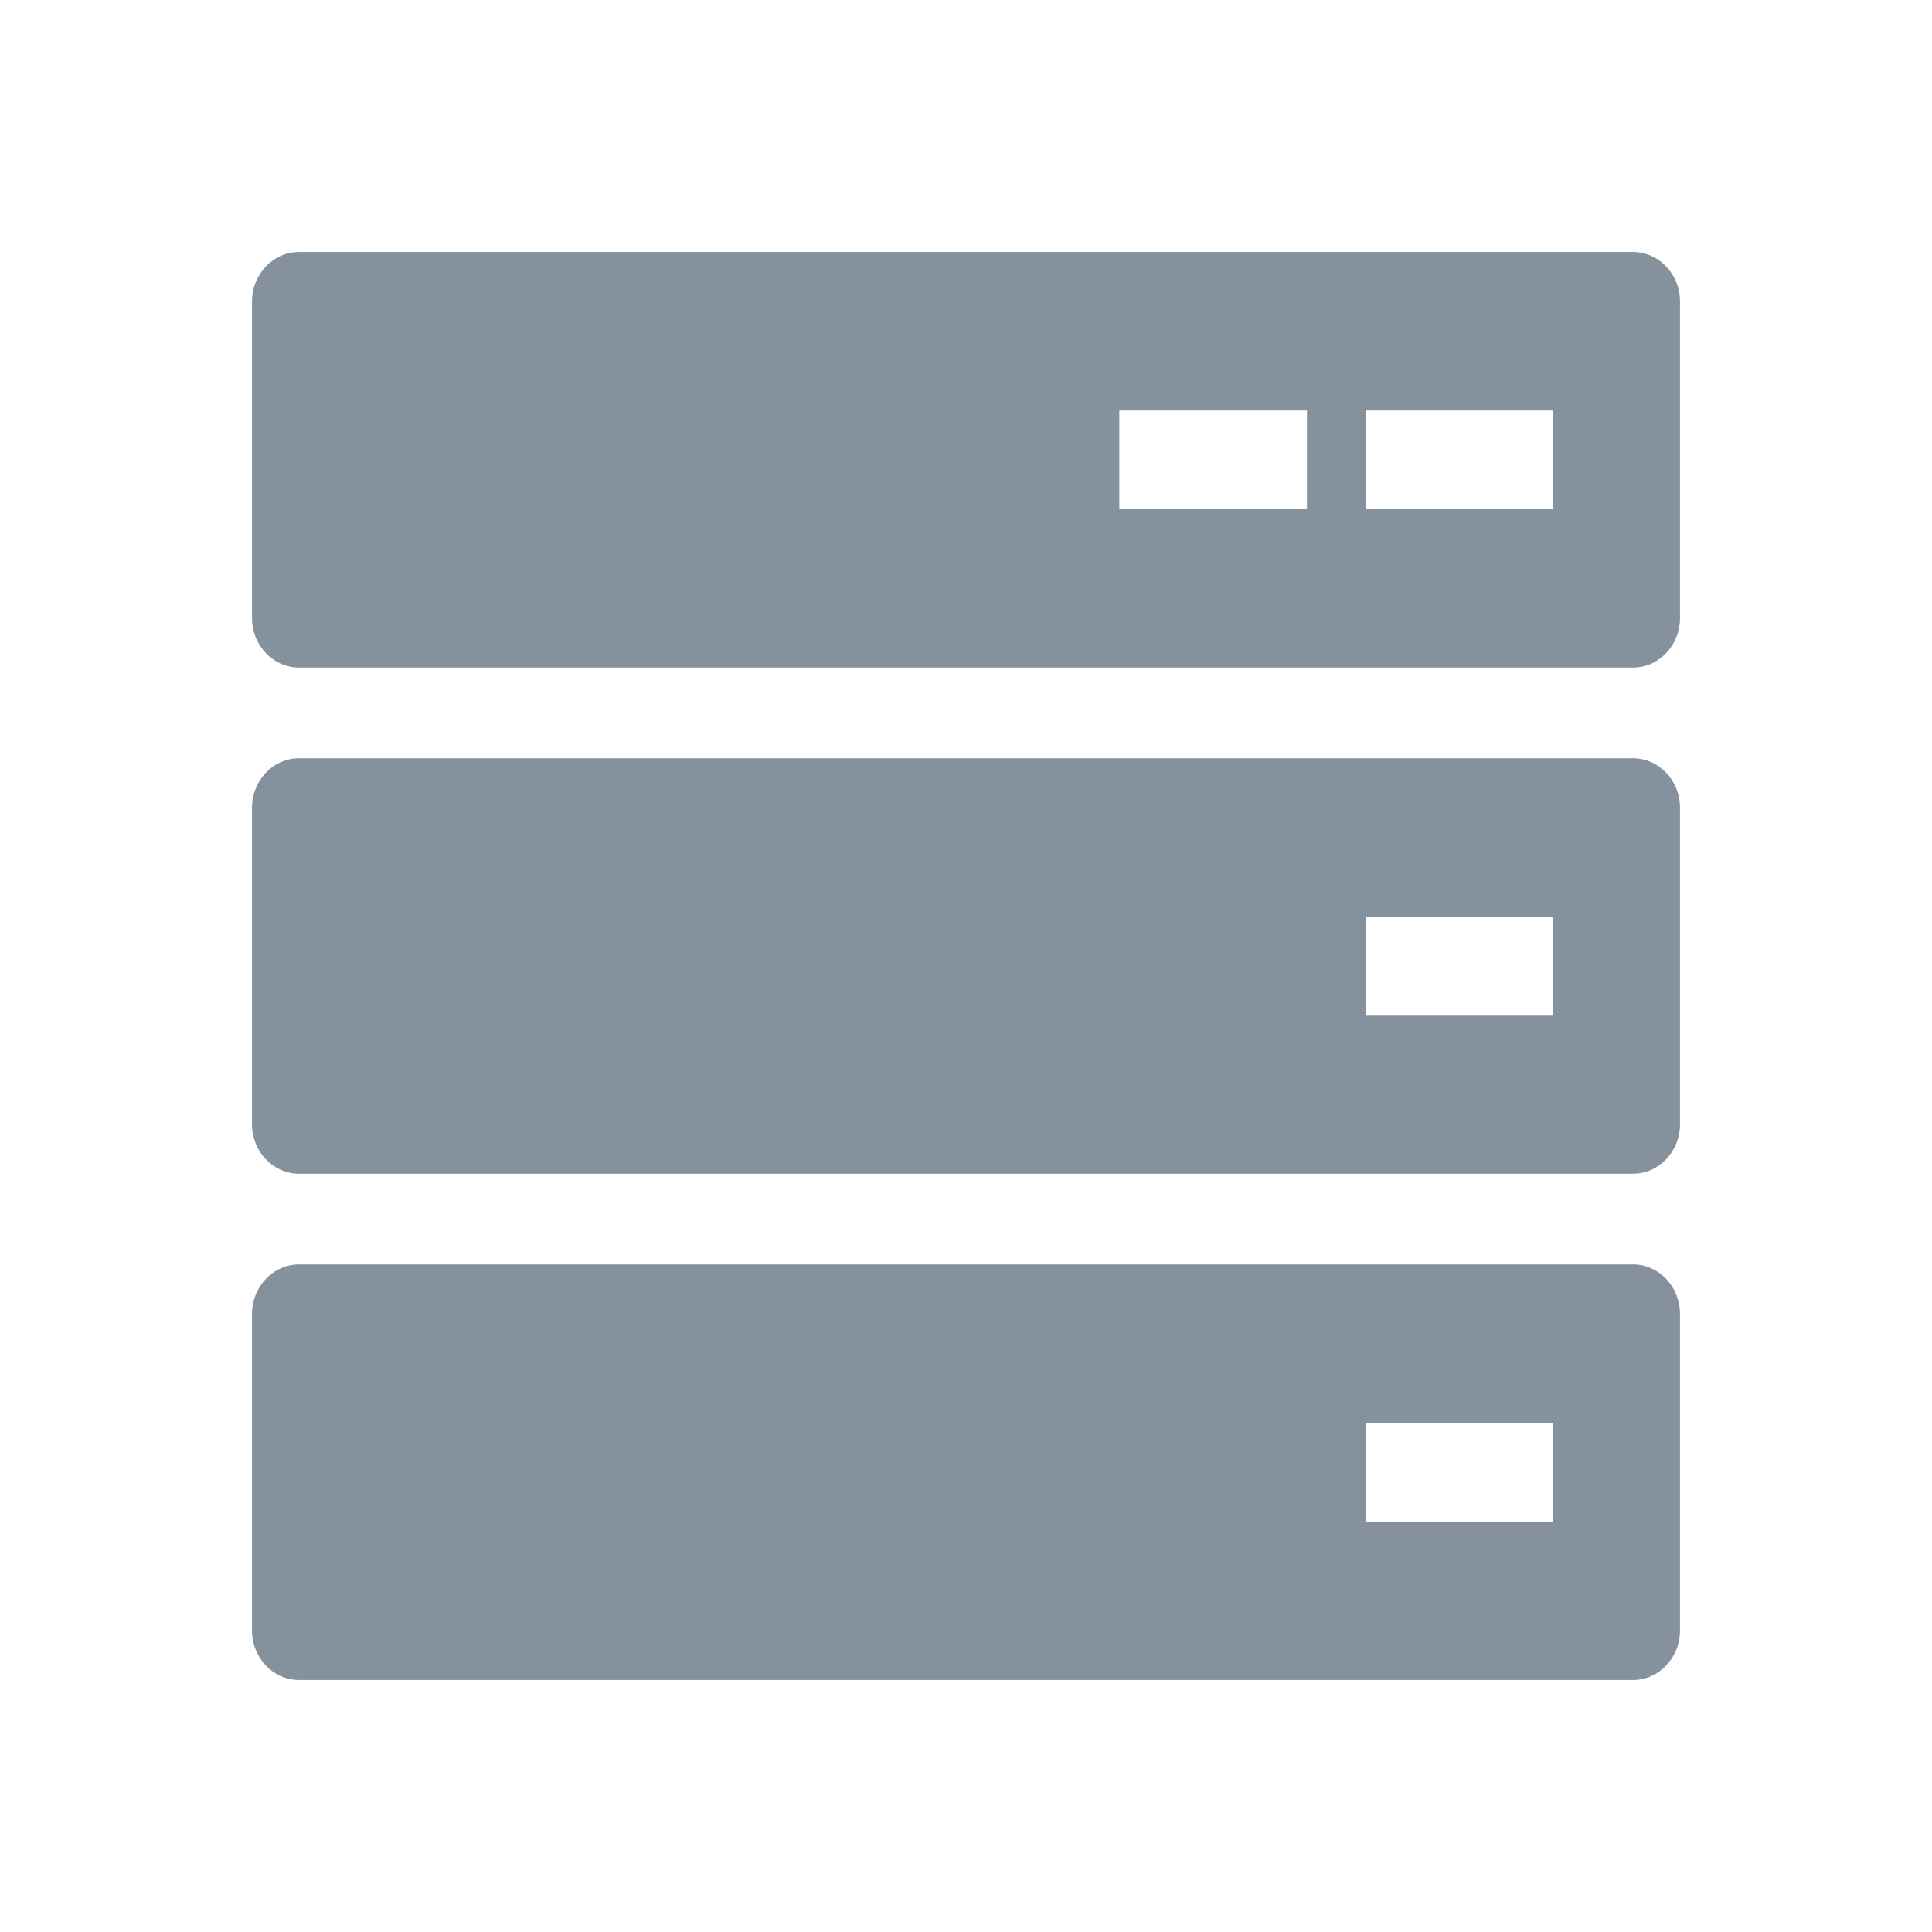 <svg width="23" height="23" viewBox="0 0 23 23" fill="none" xmlns="http://www.w3.org/2000/svg">
<path fill-rule="evenodd" clip-rule="evenodd" d="M3.559 3H19.441C19.749 3 20 3.265 20 3.588V7.358C20 7.682 19.749 7.947 19.441 7.947H3.559C3.251 7.947 3 7.682 3 7.358V3.588C3 3.265 3.251 3 3.559 3ZM16.258 4.887H18.488V6.06H16.258V4.887ZM13.325 4.887H15.559V6.06H13.325V4.887ZM3.559 9.027H19.441C19.749 9.027 20 9.291 20 9.615V13.385C20 13.709 19.749 13.973 19.441 13.973H3.559C3.251 13.973 3 13.709 3 13.385V9.615C3 9.291 3.251 9.027 3.559 9.027ZM3.559 15.053H19.441C19.749 15.053 20 15.318 20 15.642V19.412C20 19.735 19.749 20 19.441 20H3.559C3.251 20 3 19.735 3 19.412V15.642C3 15.318 3.251 15.053 3.559 15.053ZM16.258 10.914H18.488V12.091H16.258V10.914ZM16.258 16.94H18.488V18.117H16.258V16.94Z" fill="#85929E"/>
</svg>
